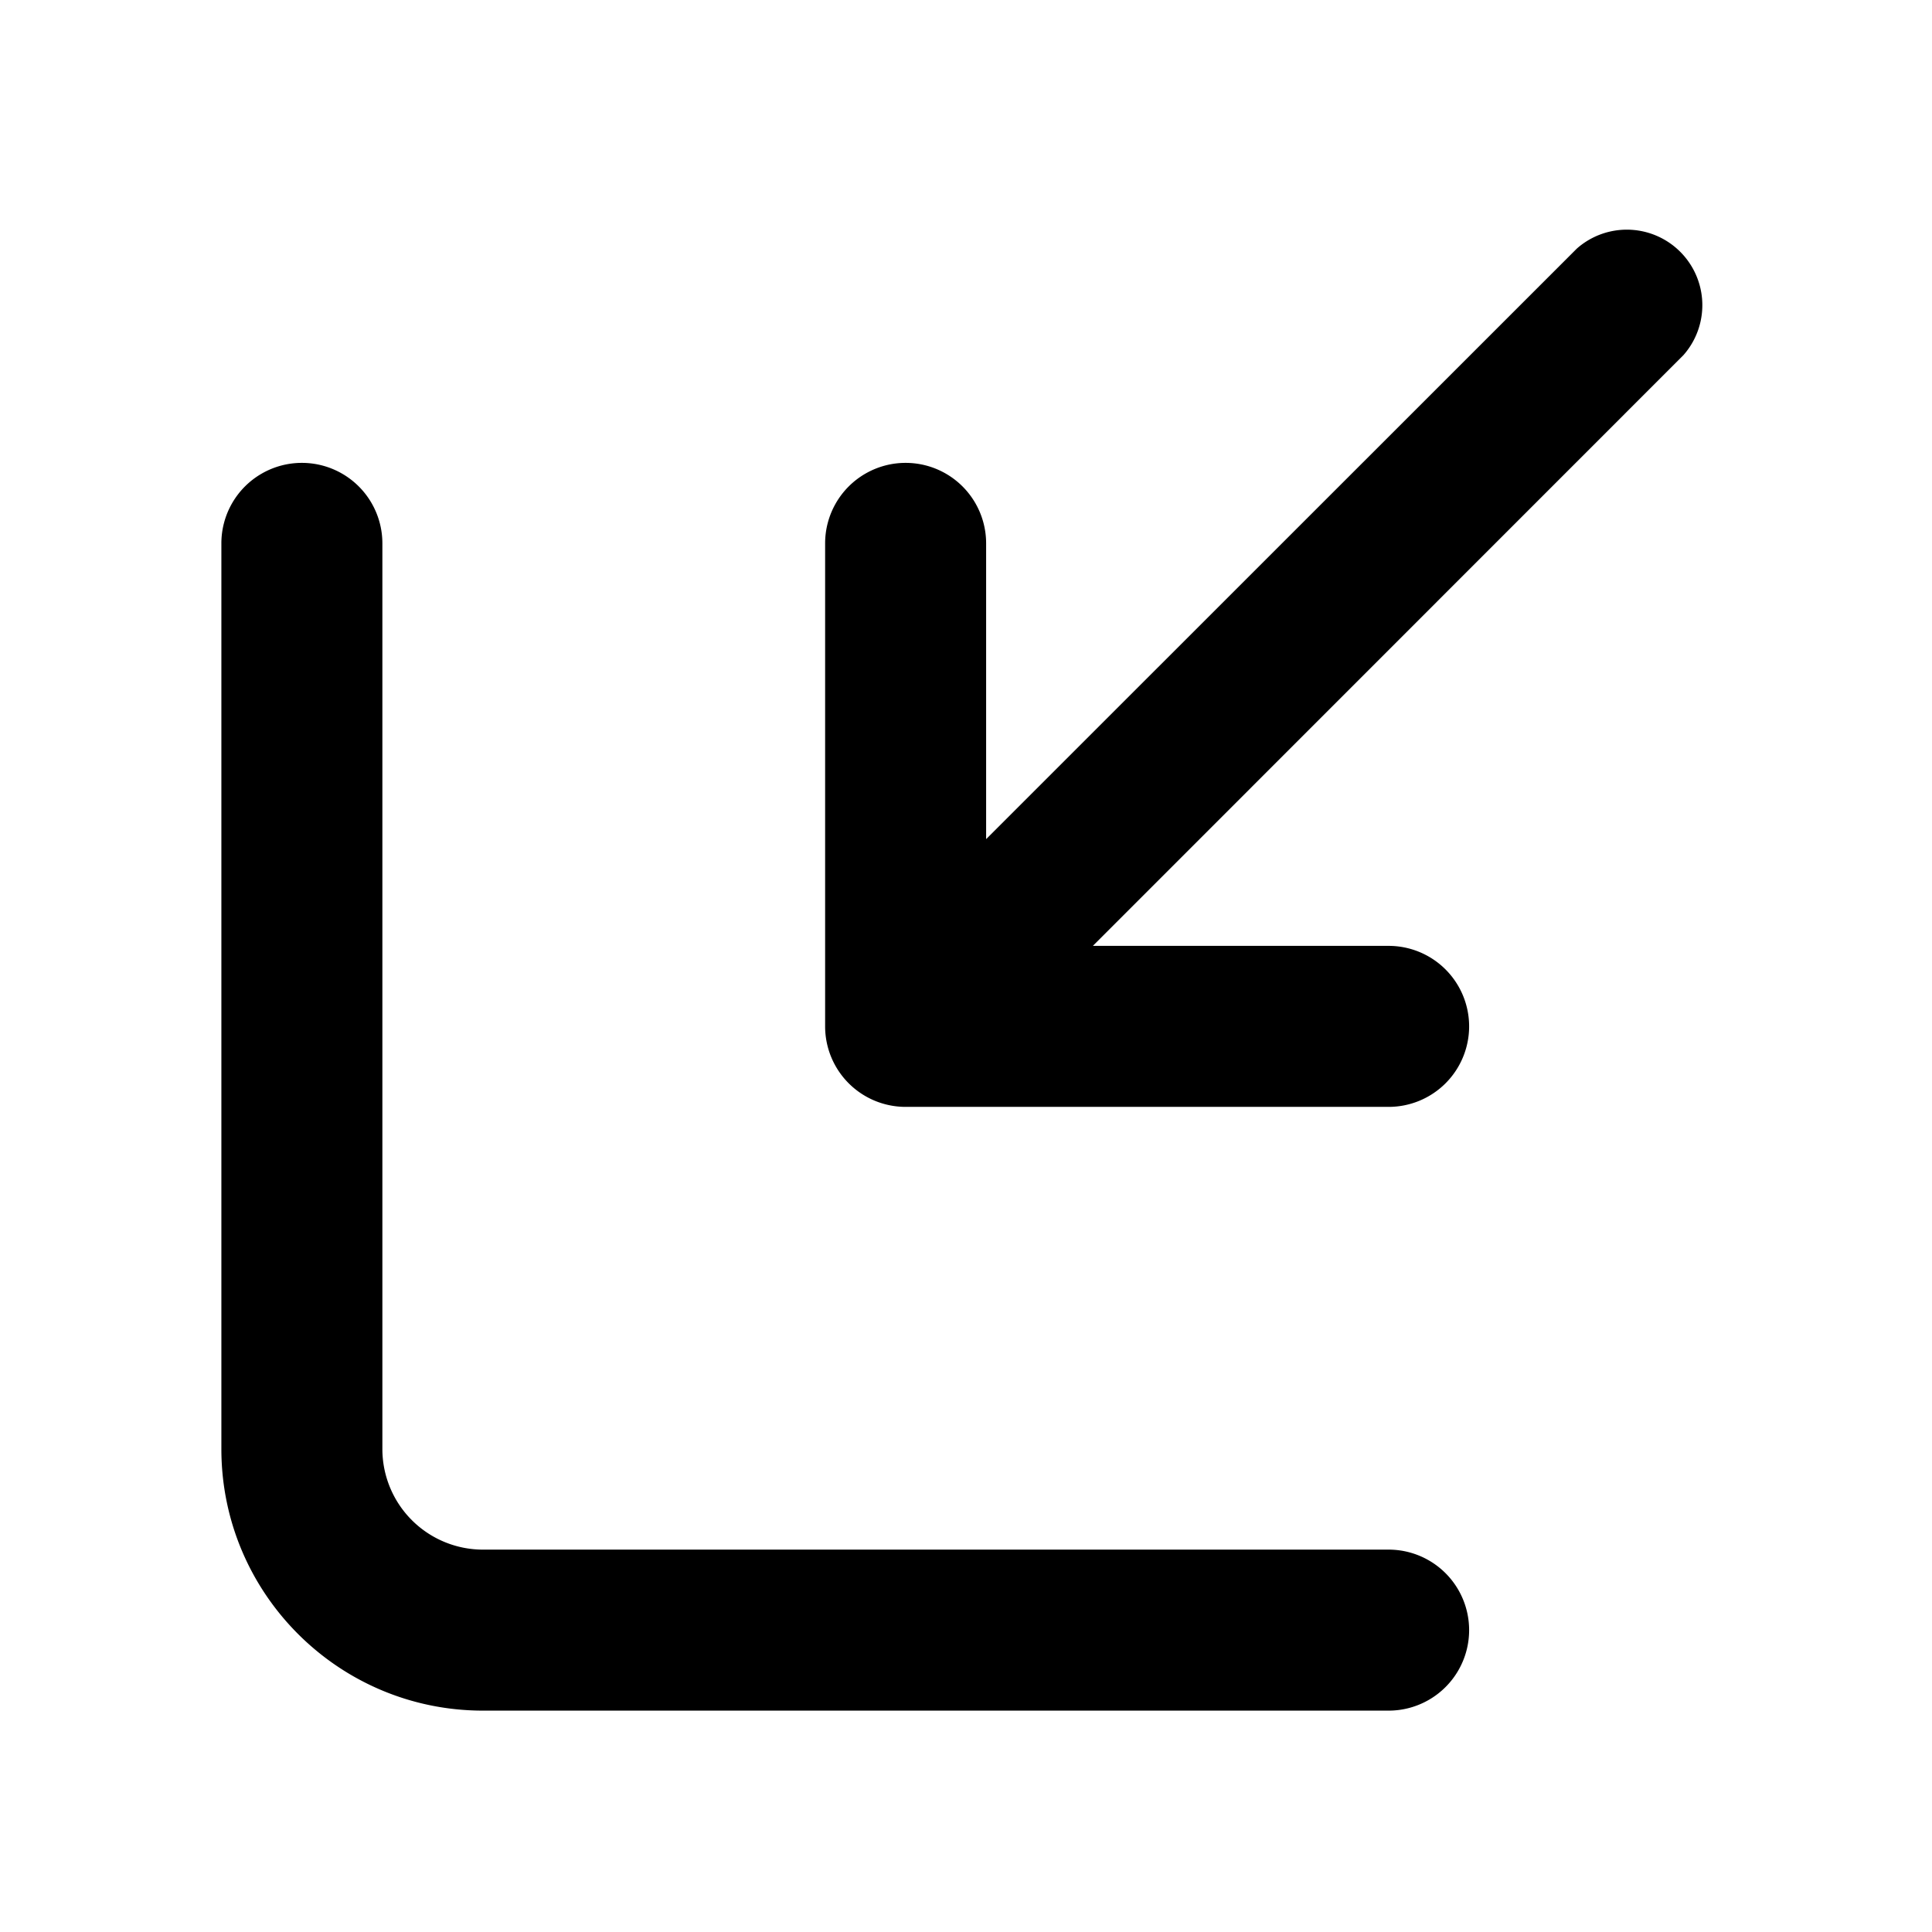 <svg xmlns="http://www.w3.org/2000/svg" width="12" height="12" fill="currentColor" viewBox="0 0 12 12"><path fill-rule="evenodd" d="M9.125 6.375a.5.5 0 0 1-.5.5h-3a.5.5 0 0 1-.5-.5v-3a.5.5 0 0 1 1 0v1.837l3.669-3.668a.469.469 0 0 1 .662.662L6.788 5.875h1.837a.5.5 0 0 1 .5.5Zm-6.75-3a.5.5 0 0 0-1 0V9c0 .897.728 1.625 1.625 1.625h5.625a.5.5 0 0 0 0-1H3A.625.625 0 0 1 2.375 9V3.375Z" clip-rule="evenodd"/></svg>